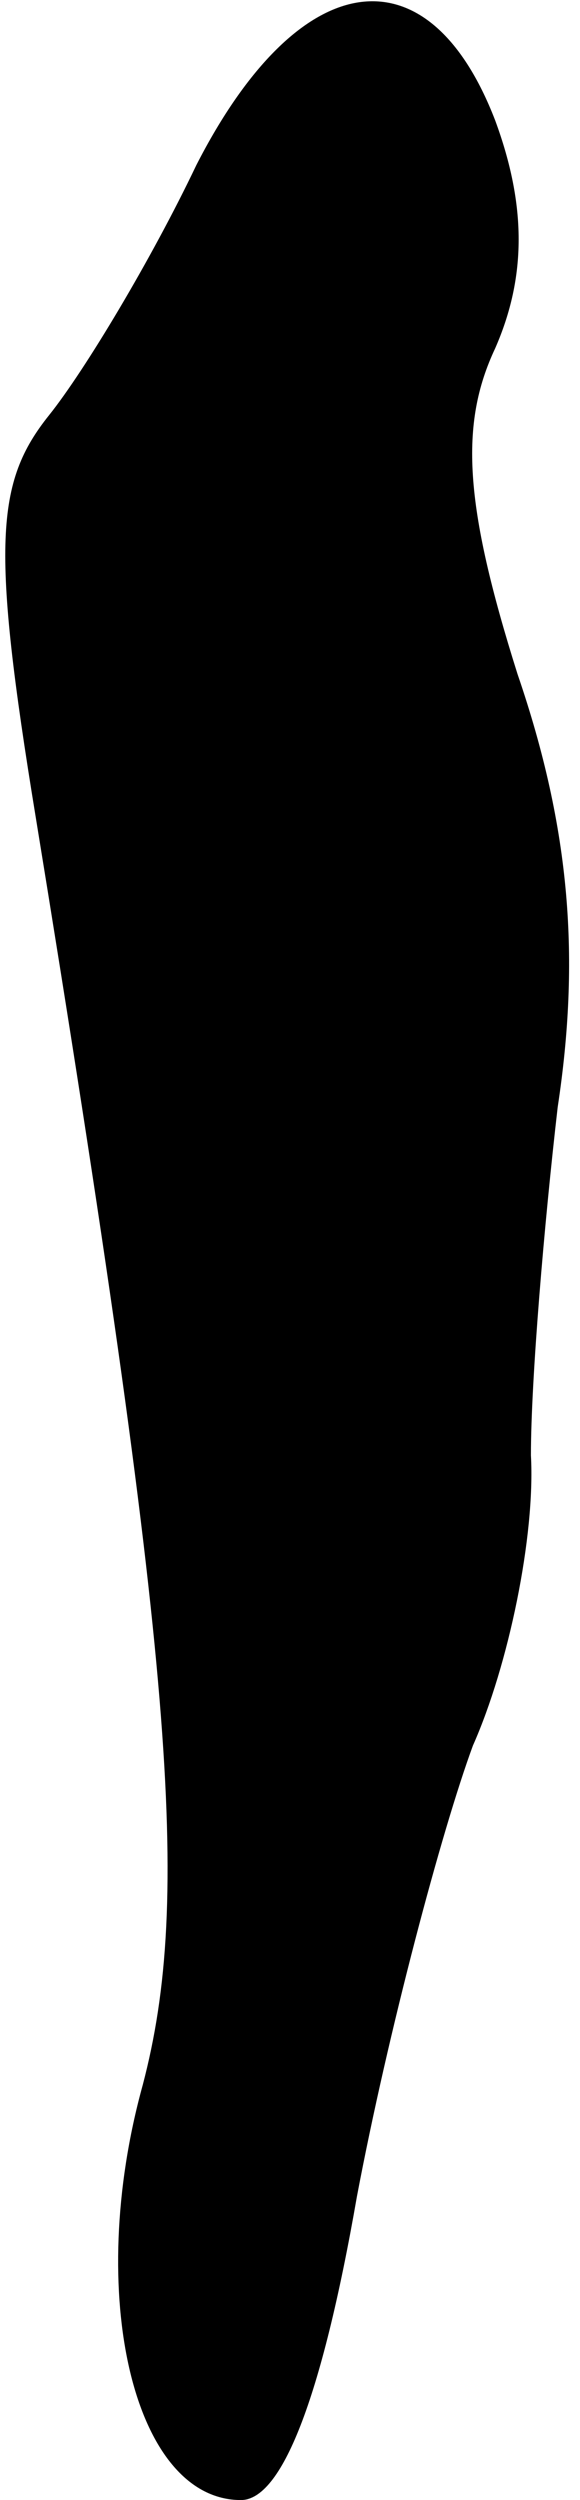 <?xml version="1.0" standalone="no"?>
<!DOCTYPE svg PUBLIC "-//W3C//DTD SVG 20010904//EN"
 "http://www.w3.org/TR/2001/REC-SVG-20010904/DTD/svg10.dtd">
<svg version="1.0" xmlns="http://www.w3.org/2000/svg"
 width="13pt" height="56pt" viewBox="0 0 13 56"
 preserveAspectRatio="xMidYMid meet">
<g transform="translate(0,56) scale(0.1,-0.1)"
fill="#000000" stroke="none">
<path fill="#000000" stroke="none" d="M44 523 c-10 -21 -25 -46 -33 -56 -12
-15 -13 -29 -3 -90 31 -190 35 -242 24 -284 -13 -47 -2 -93 22 -93 9 0 18 22
26 68 7 37 19 82 26 101 8 18 14 47 13 65 0 17 3 52 6 78 5 33 3 62 -9 97 -12
38 -13 56 -5 73 7 16 7 32 0 51 -15 39 -44 35 -67 -10z"/>
</g>
</svg>
